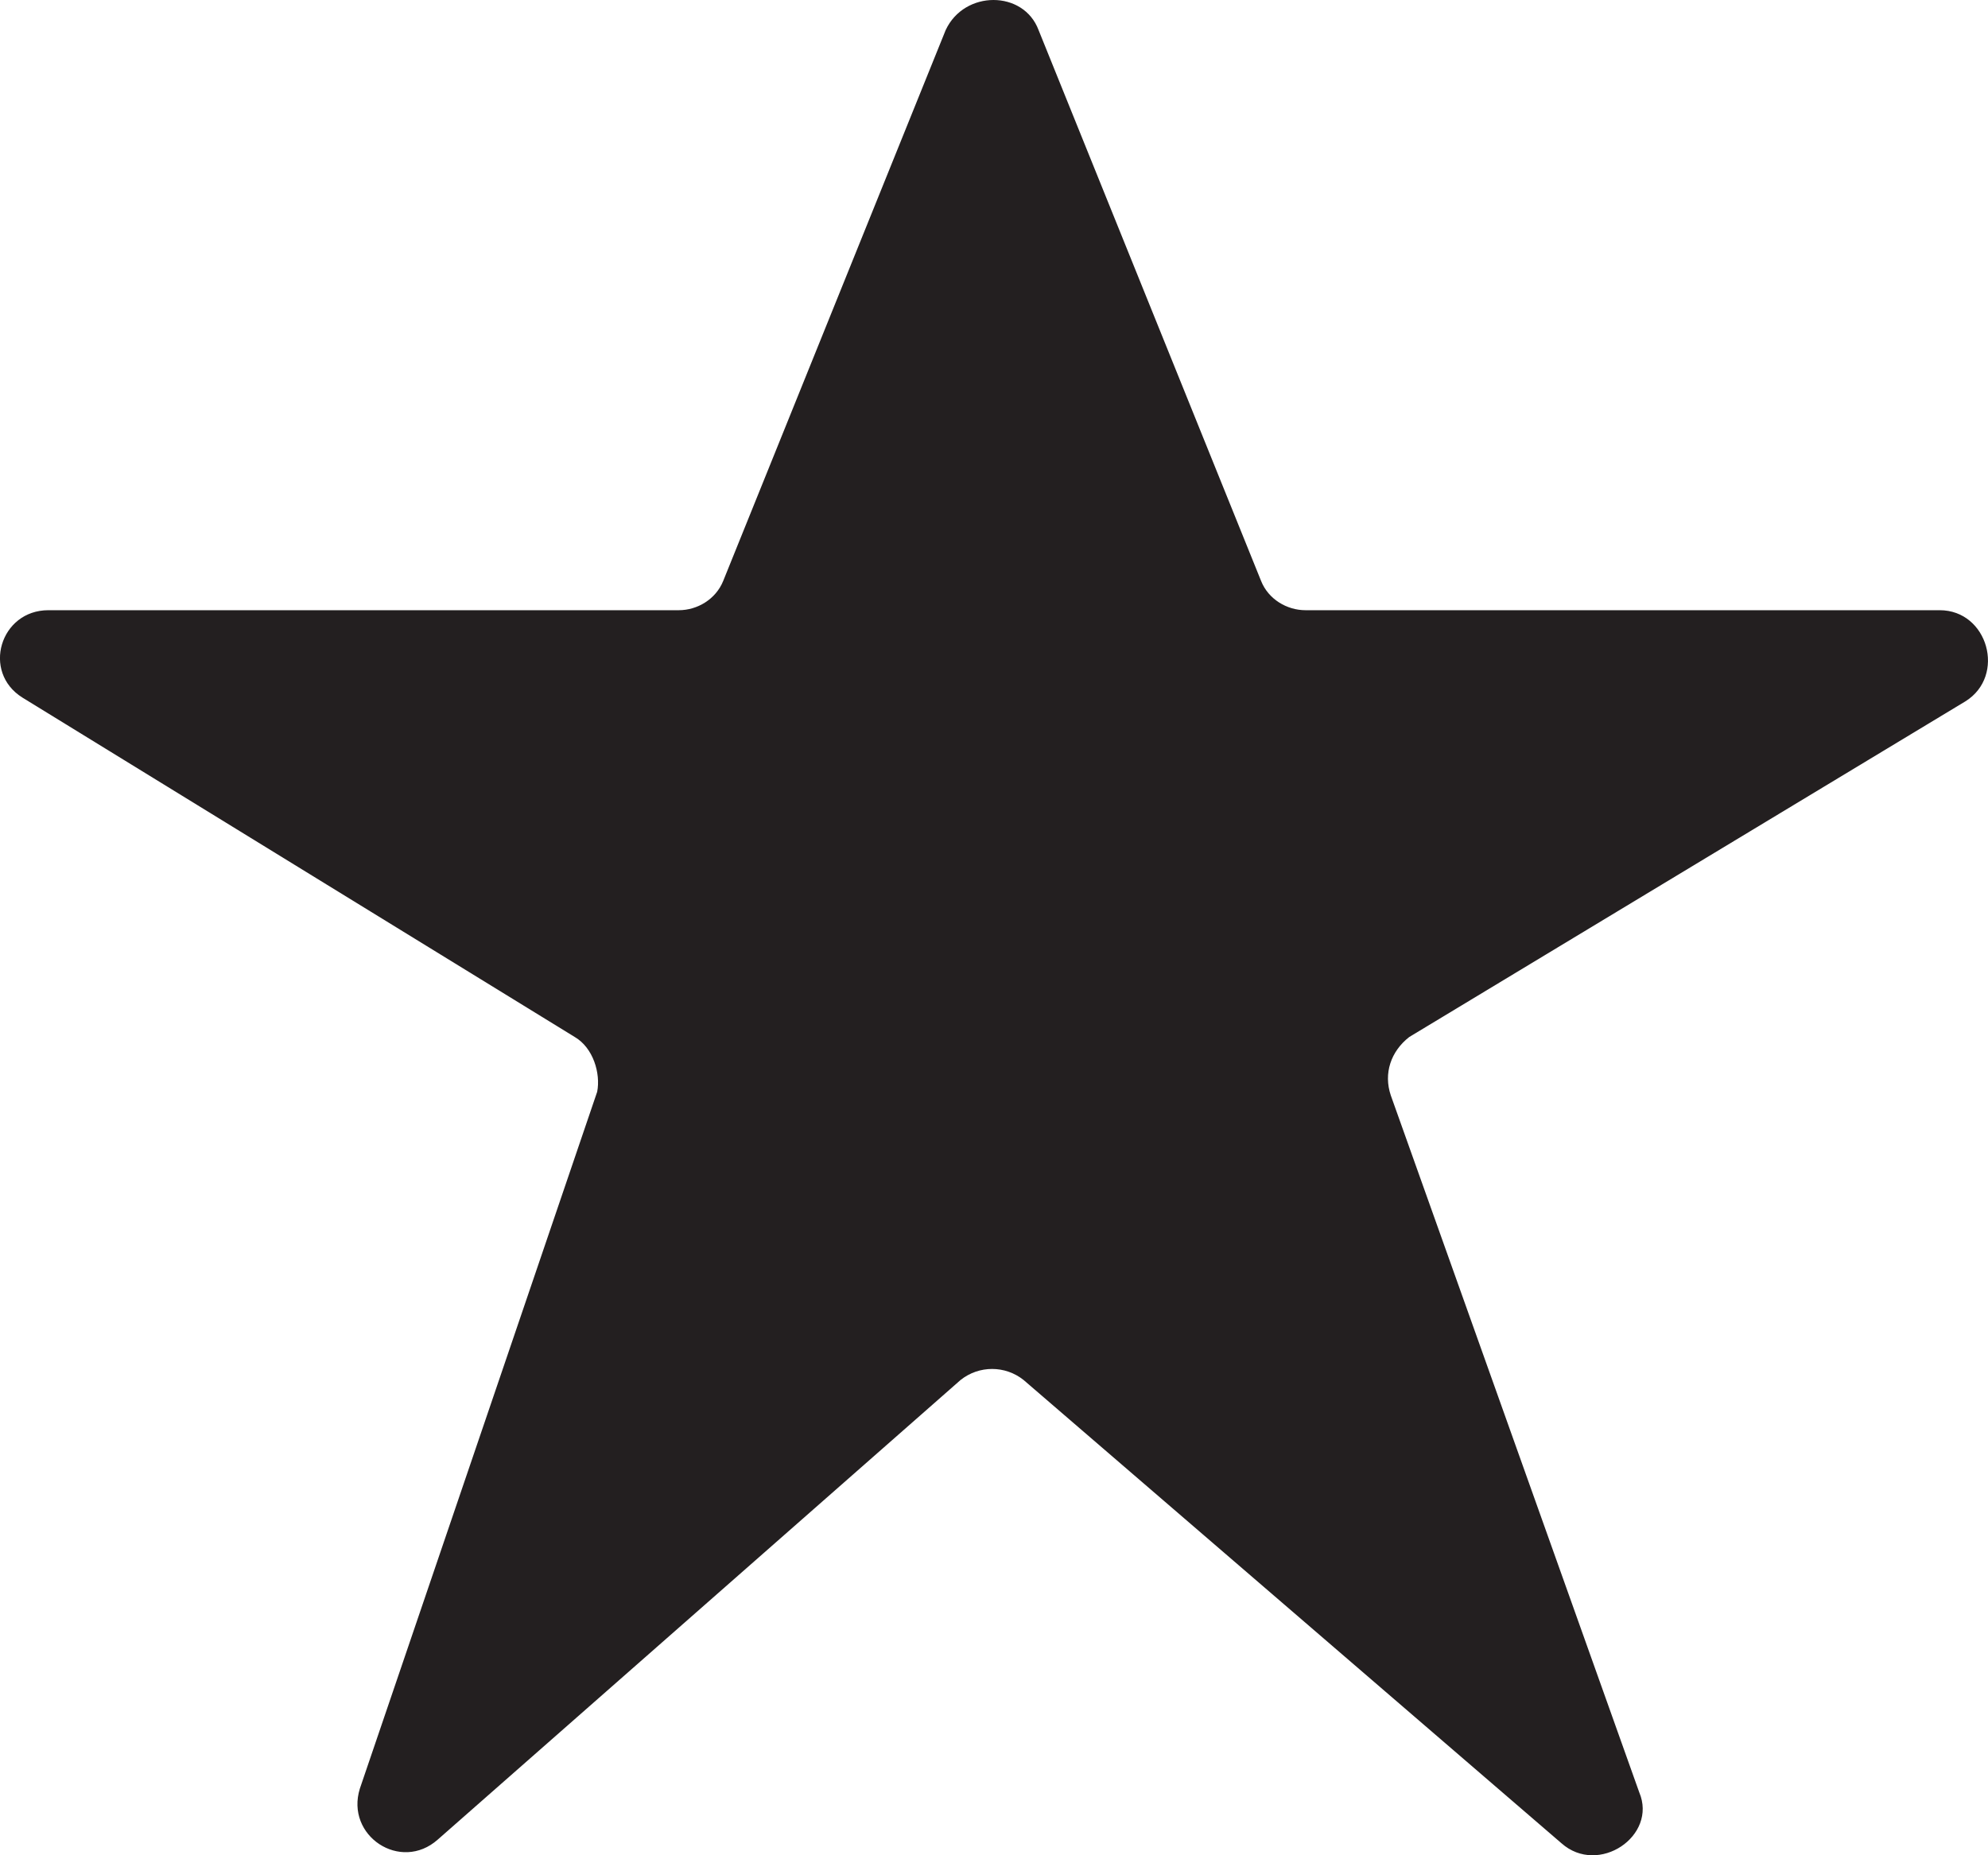 <?xml version="1.0" encoding="utf-8"?>
<!-- Generator: Adobe Illustrator 16.0.0, SVG Export Plug-In . SVG Version: 6.00 Build 0)  -->
<!DOCTYPE svg PUBLIC "-//W3C//DTD SVG 1.1 Tiny//EN" "http://www.w3.org/Graphics/SVG/1.1/DTD/svg11-tiny.dtd">
<svg version="1.1" baseProfile="tiny" id="Layer_1" xmlns="http://www.w3.org/2000/svg" xmlns:xlink="http://www.w3.org/1999/xlink"
	 x="0px" y="0px" width="45px" height="42px" viewBox="0 0 45 42" xml:space="preserve">
<path fill="#231F20" d="M43.907,13.814H29.551c-0.422,0-0.841-0.249-1.005-0.662L23.509,0.681c-0.34-0.908-1.68-0.908-2.103,0
	L16.37,13.152c-0.167,0.413-0.583,0.662-1.005,0.662H1.095c-1.091,0-1.513,1.401-0.586,1.979l12.503,7.684
	c0.418,0.246,0.586,0.824,0.506,1.238L8.146,40.49c-0.334,1.072,0.924,1.9,1.763,1.155l11.836-10.406
	c0.418-0.331,1.006-0.331,1.423,0l12.177,10.489c0.837,0.743,2.18-0.166,1.76-1.155l-5.623-15.775c-0.168-0.497,0-0.995,0.416-1.321
	l12.591-7.6C45.415,15.299,44.998,13.814,43.907,13.814z"/>
</svg>
